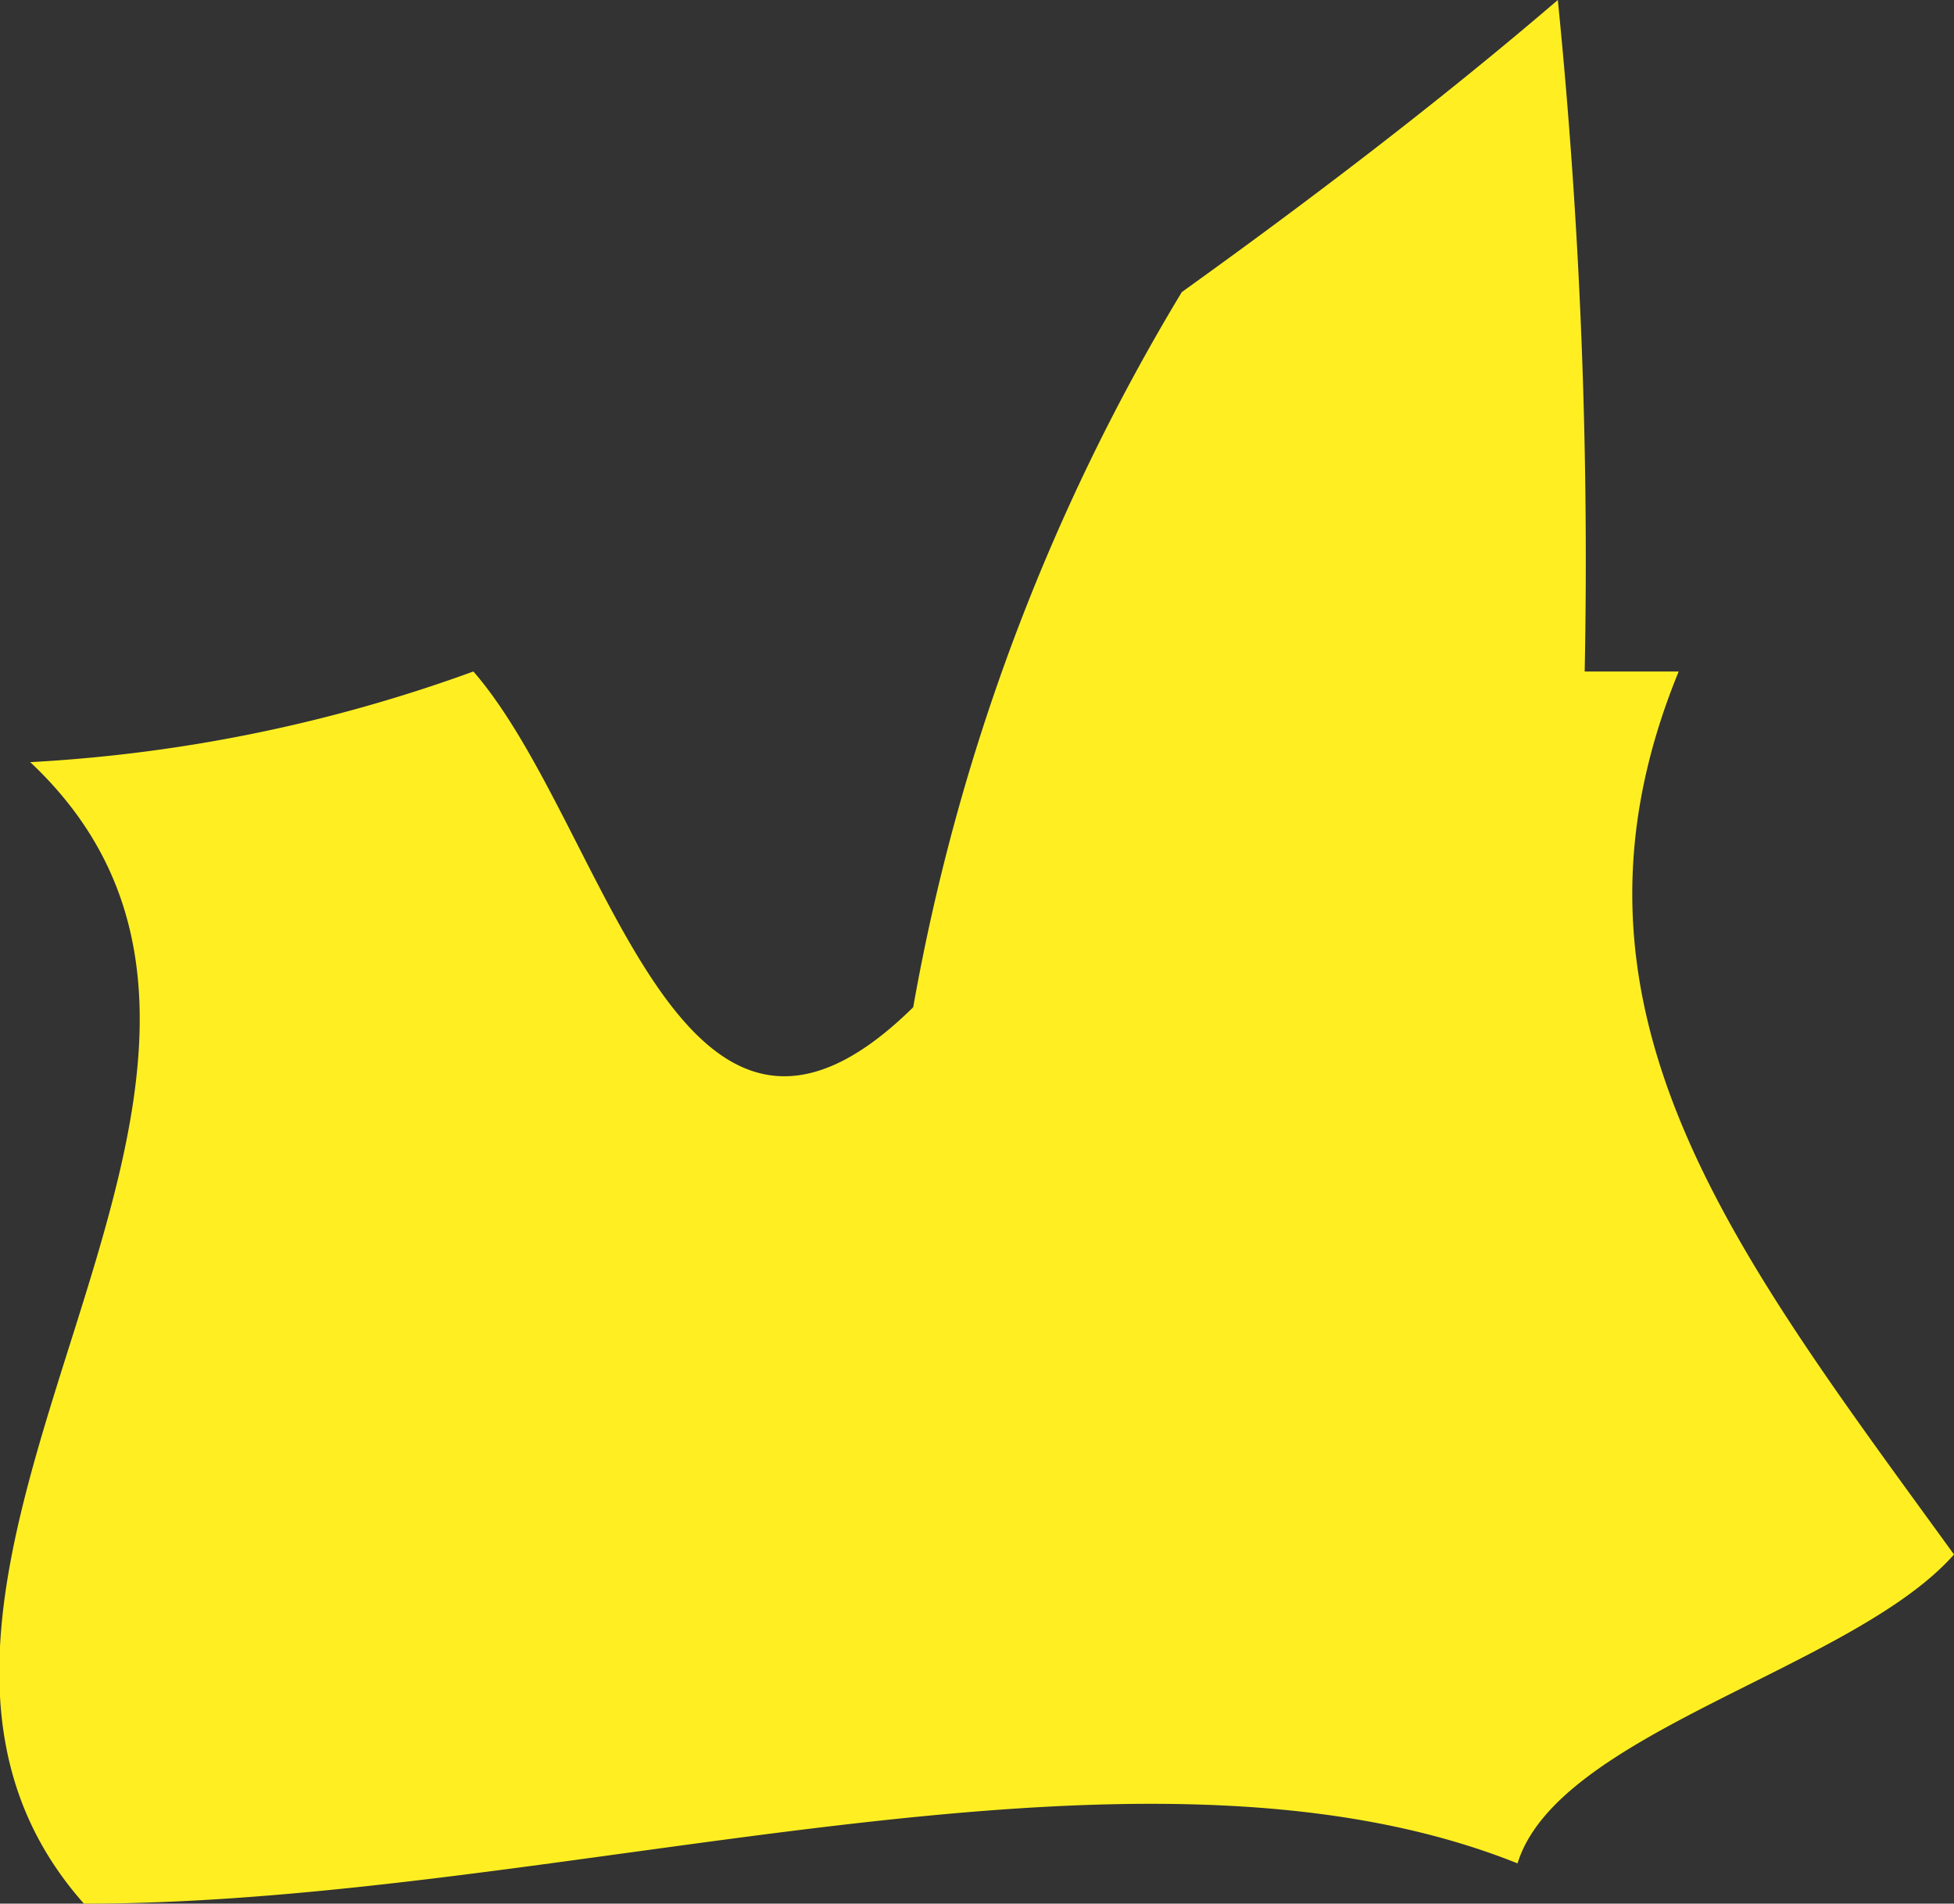 <svg xmlns="http://www.w3.org/2000/svg" viewBox="0 0 5.82 5.67"><rect x="0" y="0" width="5.82" height="5.67" fill="#333333" stroke="none"/><defs><style>.cls-1{fill:#ffef22;}</style></defs><g id="Layer_2" data-name="Layer 2"><g id="Spain"><path id="Castille_La_Mancha" data-name="Castille La Mancha" class="cls-1" d="M5,2,4.72,2a16.74,16.74,0,0,0-.08-2c-.35.3-.73.59-1.12.87A6.21,6.21,0,0,0,2.72,3c-.7.69-.91-.54-1.31-1a4.57,4.57,0,0,1-1.32.27c1,.94-.7,2.43.16,3.4,1.43,0,3.12-.58,4.27-.12.12-.39,1-.58,1.3-.92C5.16,3.72,4.59,3,5,2Z"/></g></g></svg>